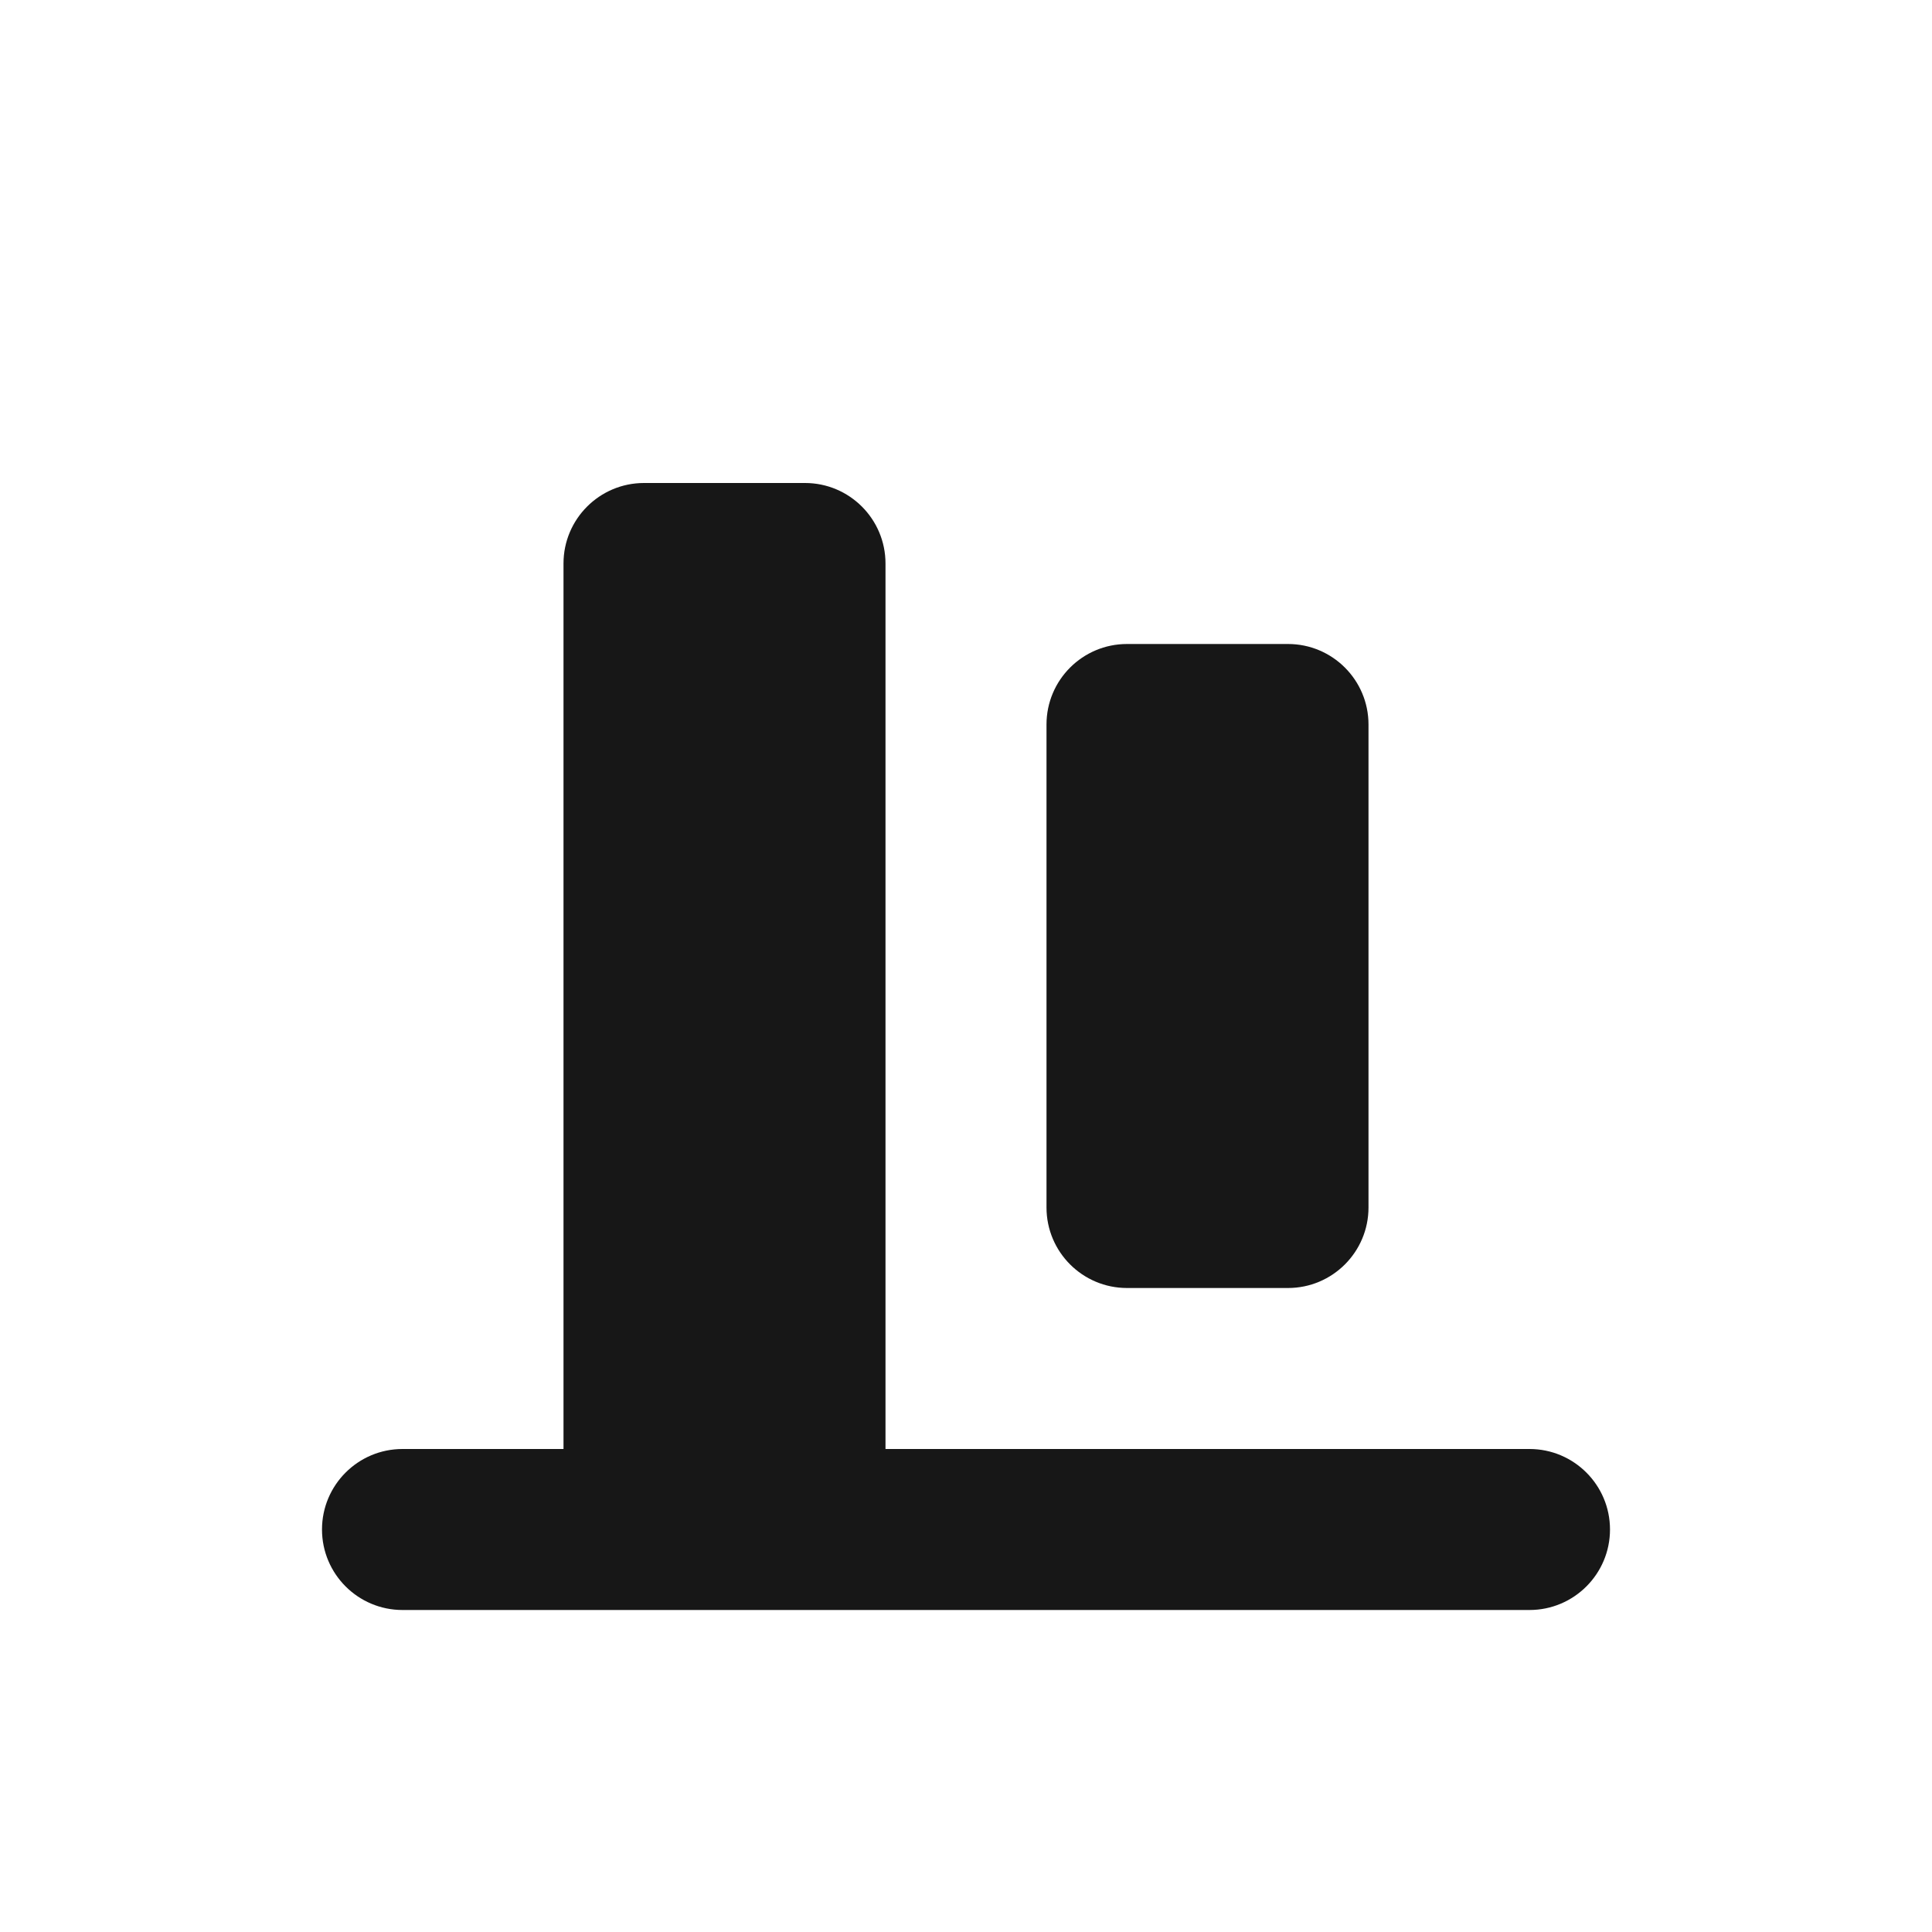 <svg width="24" height="24" viewBox="0 0 24 24" fill="none" xmlns="http://www.w3.org/2000/svg">
<path d="M7 7C7 6.448 7.448 6 8 6H10C10.552 6 11 6.448 11 7V18L19 18C19.552 18 20 18.448 20 19C20 19.552 19.552 20 19 20L5 20C4.448 20 4 19.552 4 19C4 18.448 4.448 18 5 18H7V7Z" fill="#171717"/>
<path d="M14 8C13.448 8 13 8.448 13 9V15C13 15.552 13.448 16 14 16H16C16.552 16 17 15.552 17 15V9C17 8.448 16.552 8 16 8H14Z" fill="#171717"/>
</svg>
